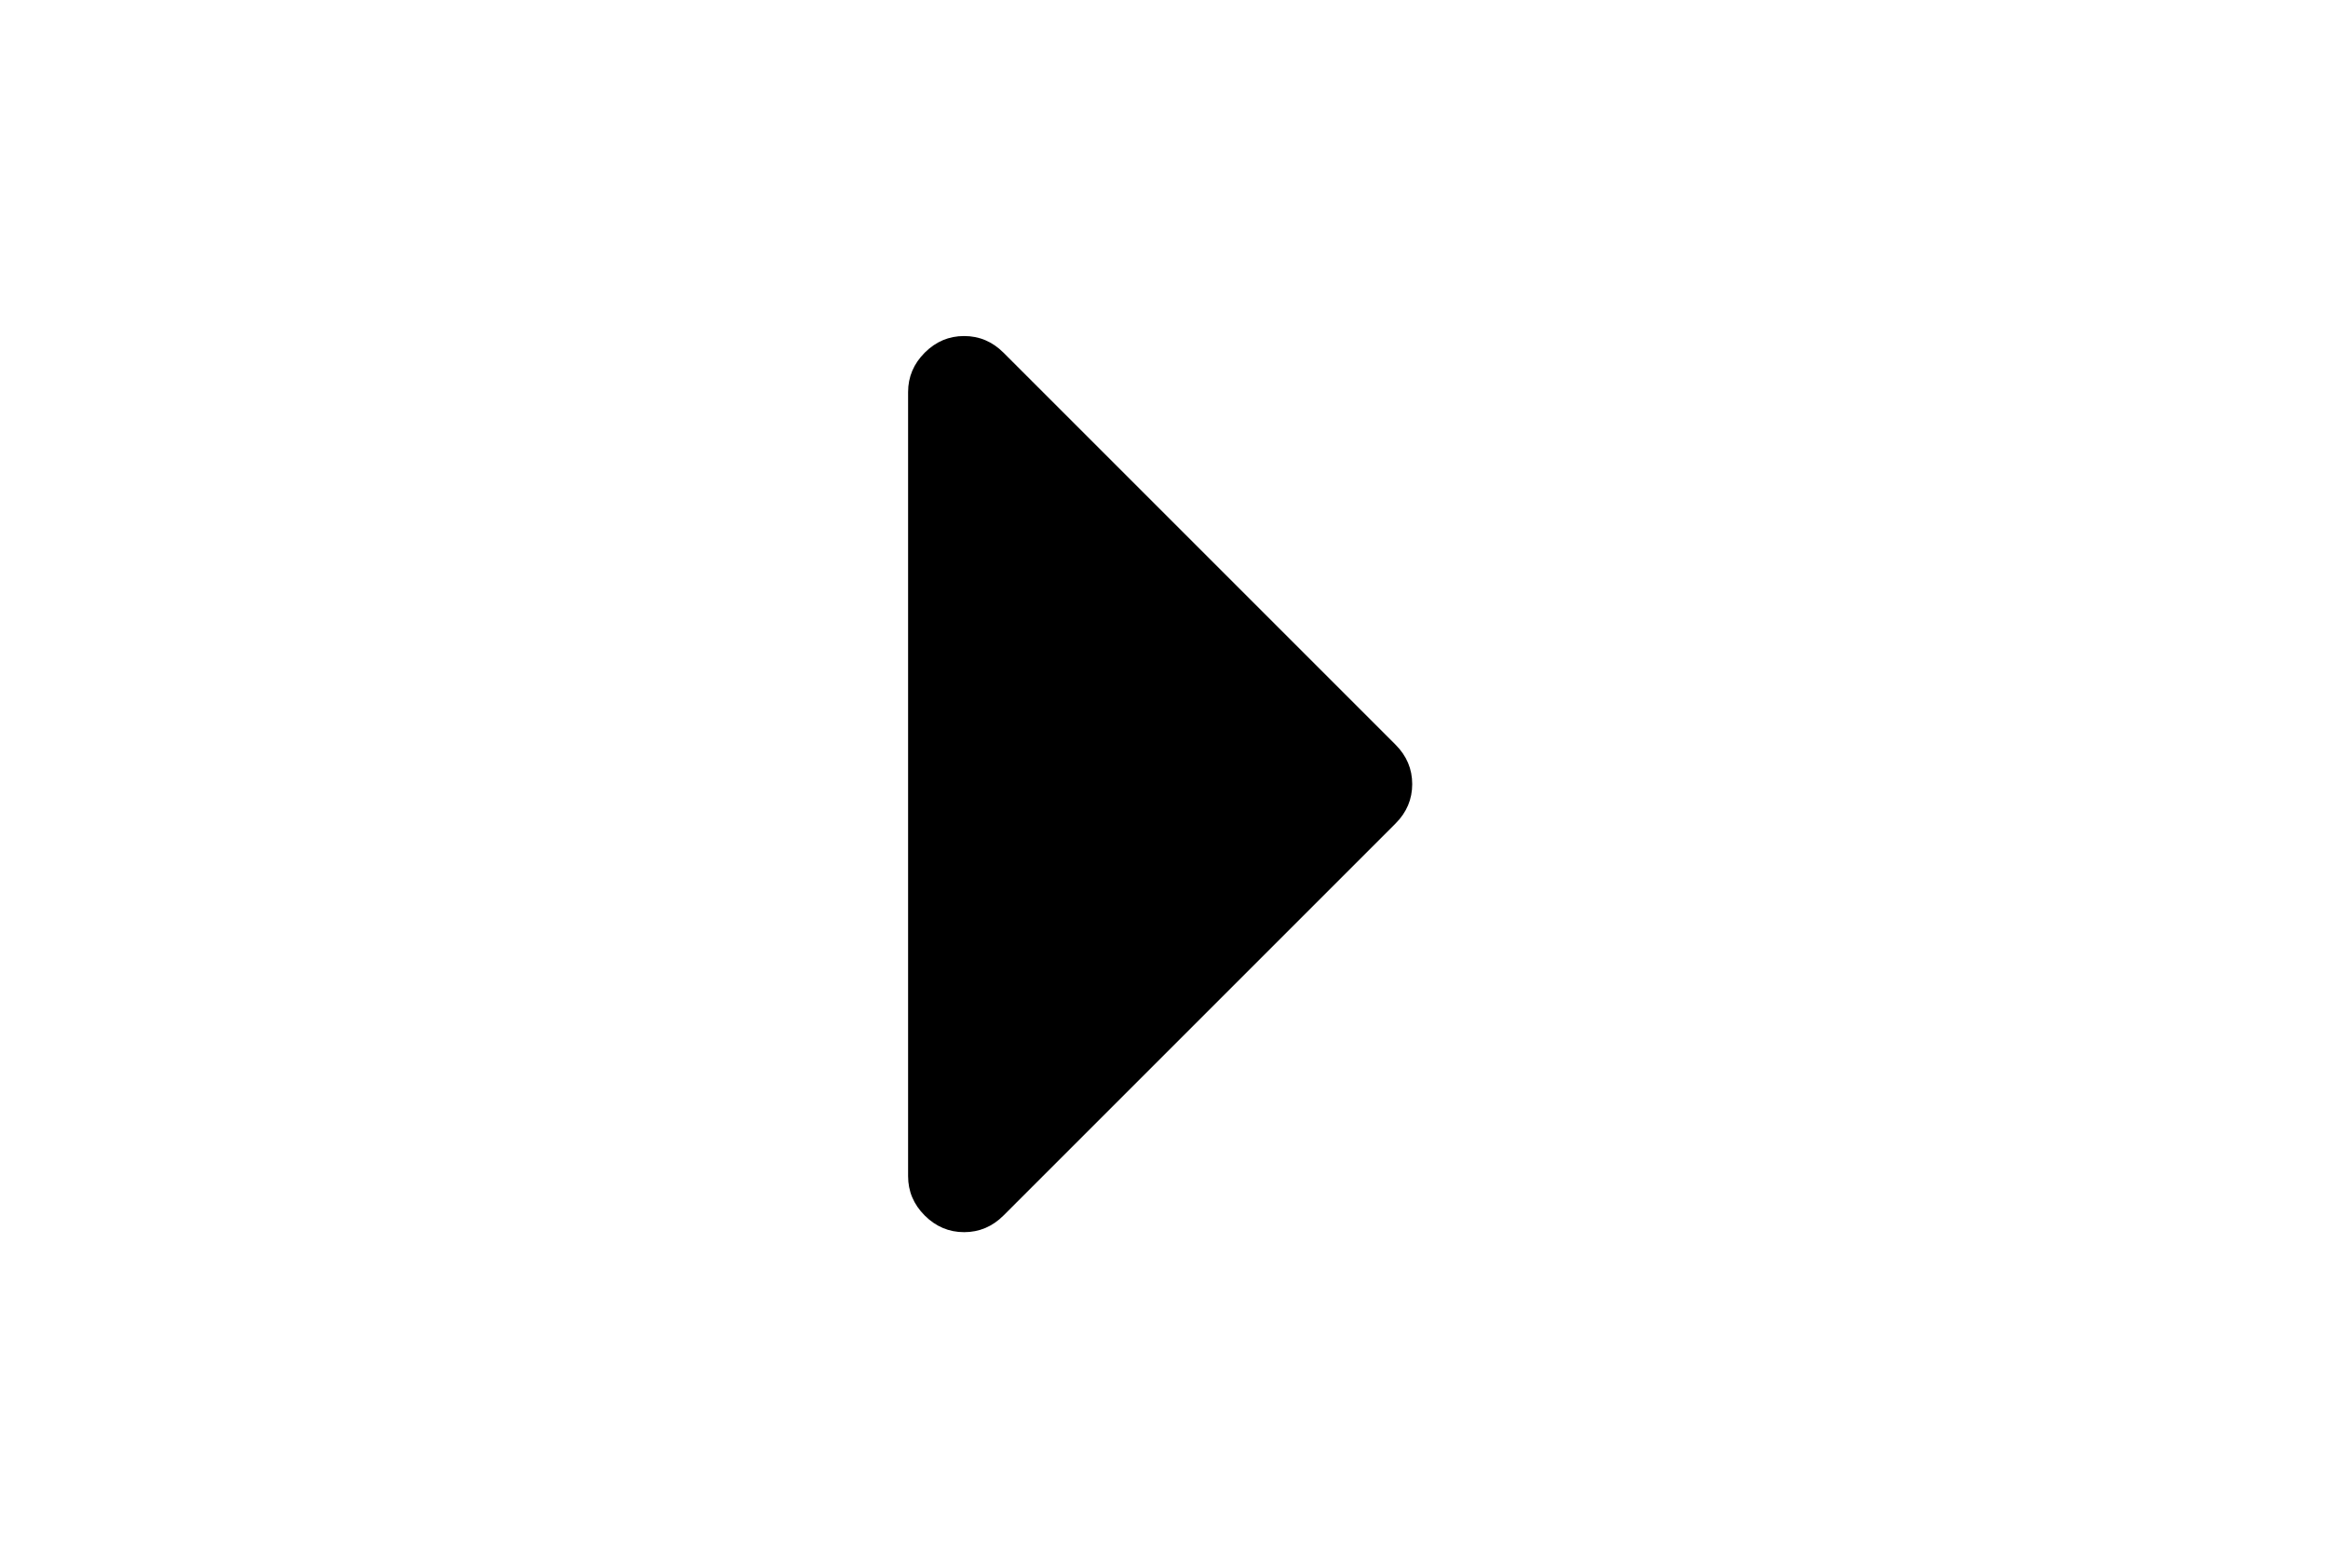 <!-- Generated by IcoMoon.io -->
<svg version="1.1" xmlns="http://www.w3.org/2000/svg" width="380" height="256" viewBox="0 0 380 256">
<title>arrow_right</title>
<path d="M227.8 121.572l-64-64c-1.808-1.808-3.952-2.716-6.428-2.716s-4.62 0.904-6.428 2.716-2.716 3.952-2.716 6.428v128c0 2.476 0.904 4.62 2.716 6.428s3.956 2.716 6.428 2.716 4.62-0.908 6.428-2.716l64-64c1.808-1.808 2.716-3.952 2.716-6.428s-0.908-4.62-2.716-6.428z"></path>
</svg>
